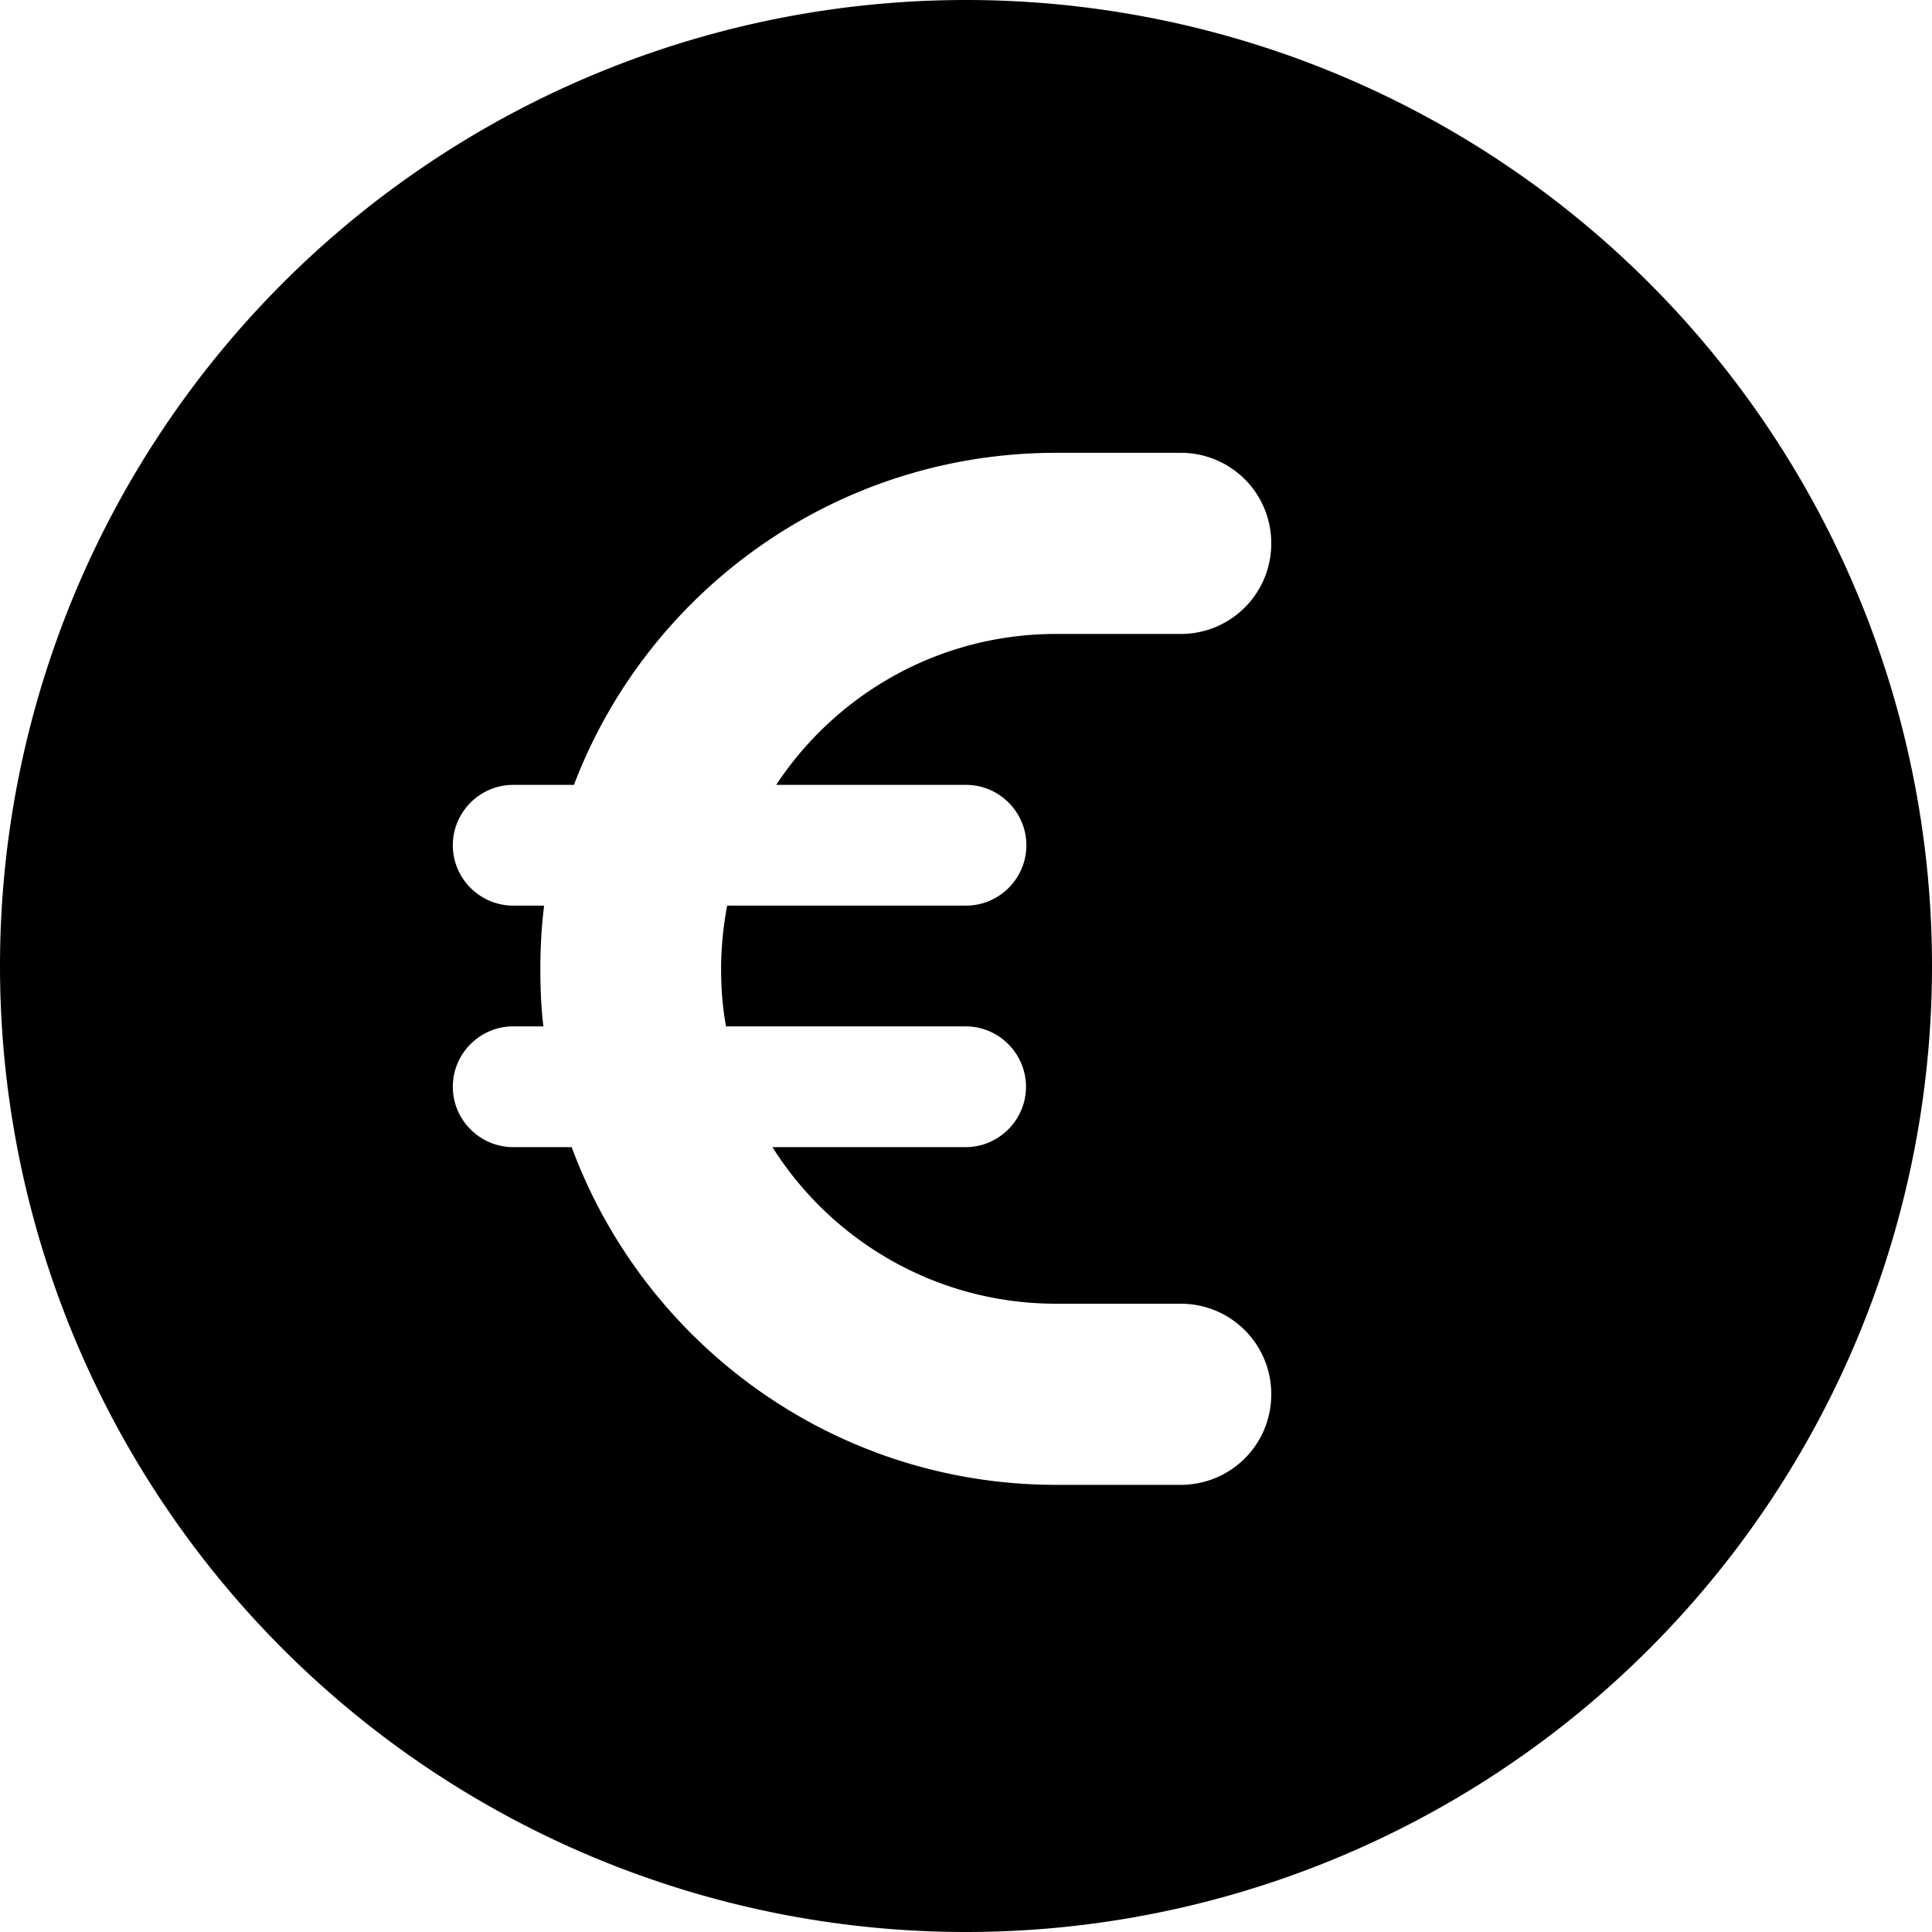 <svg xmlns="http://www.w3.org/2000/svg" viewBox="0 0 512 512"><!--! Font Awesome Pro 7.0.0 by @fontawesome - https://fontawesome.com License - https://fontawesome.com/license (Commercial License) Copyright 2025 Fonticons, Inc. --><path fill="currentColor" d="M256 512a256 256 0 1 0 0-512 256 256 0 1 0 0 512zm23.9-392l33 0c13.3 0 24 10.7 24 24s-10.7 24-24 24l-33 0c-31 0-58.3 15.9-74.2 40l50.3 0c8.8 0 16 7.2 16 16s-7.2 16-16 16l-63.3 0c-1 5.4-1.6 11-1.6 16.8 0 5.2 .4 10.3 1.3 15.2l63.5 0c8.8 0 16 7.2 16 16s-7.2 16-16 16l-51.2 0c15.7 24.9 43.5 41.5 75.2 41.5l33 0c13.3 0 24 10.7 24 24s-10.7 24-24 24l-33 0c-58.9 0-109.1-37.3-128.4-89.5L136 304c-8.8 0-16-7.2-16-16s7.2-16 16-16l8 0c-.6-5-.8-10.1-.8-15.2 0-5.7 .3-11.3 1-16.8l-8.2 0c-8.8 0-16-7.2-16-16s7.2-16 16-16l16.1 0c19.6-51.5 69.5-88 127.8-88z"/></svg>